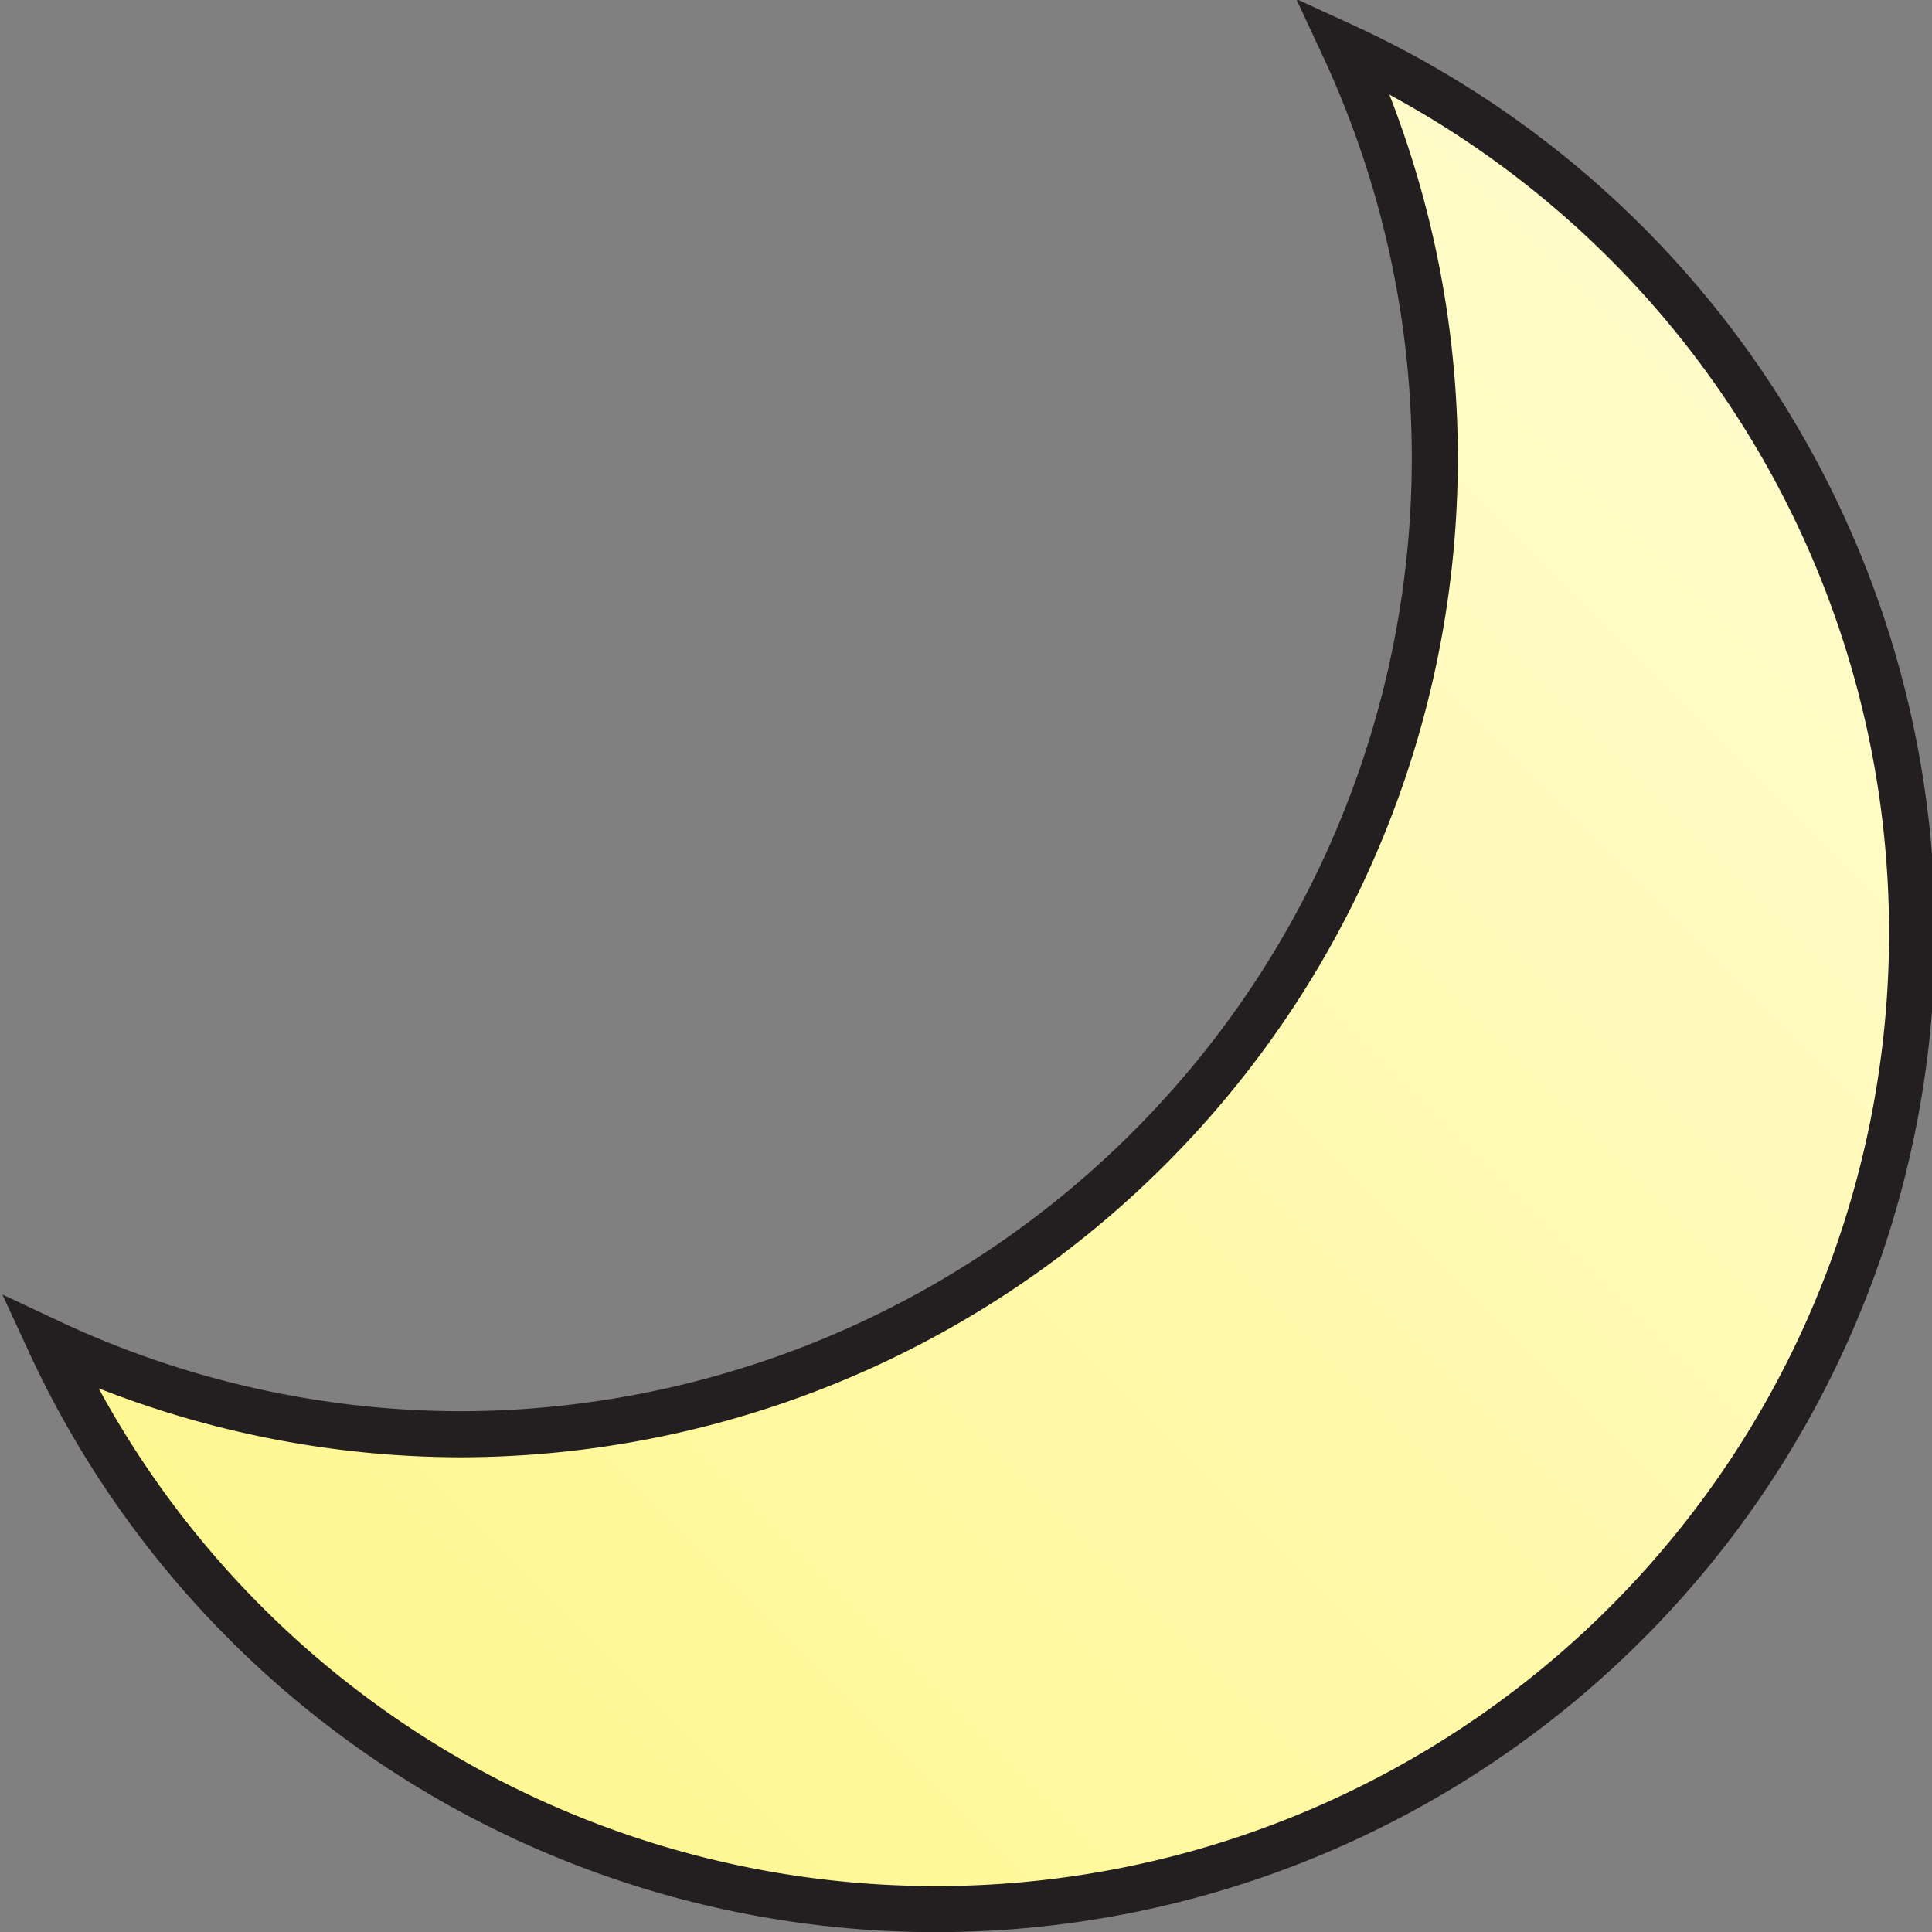 <svg xmlns="http://www.w3.org/2000/svg" viewBox="0 0 41.96 41.96"><rect x="0" y="0" width="41.96" height="41.96" fill="#808080" stroke="none"/><defs><style>.cls-1{stroke:#231f20;stroke-width:1px;fill-rule:evenodd;fill:url(#GradientFill_65)}</style><linearGradient id="GradientFill_65" x1="3.98" y1="46.37" x2="46.37" y2="3.98" gradientUnits="userSpaceOnUse"><stop offset="0" stop-color="#fff685"/><stop offset="1" stop-color="#fffcd5"/></linearGradient></defs><title>Asset 33</title><g id="Layer_2" data-name="Layer 2"><path class="cls-1" d="M29.18 1A21.2 21.2 0 0 1 10 31.15a21.1 21.1 0 0 1-8.92-2A21.2 21.2 0 1 0 29.18 1z" id="Layer_1-2" data-name="Layer 1"/></g></svg>